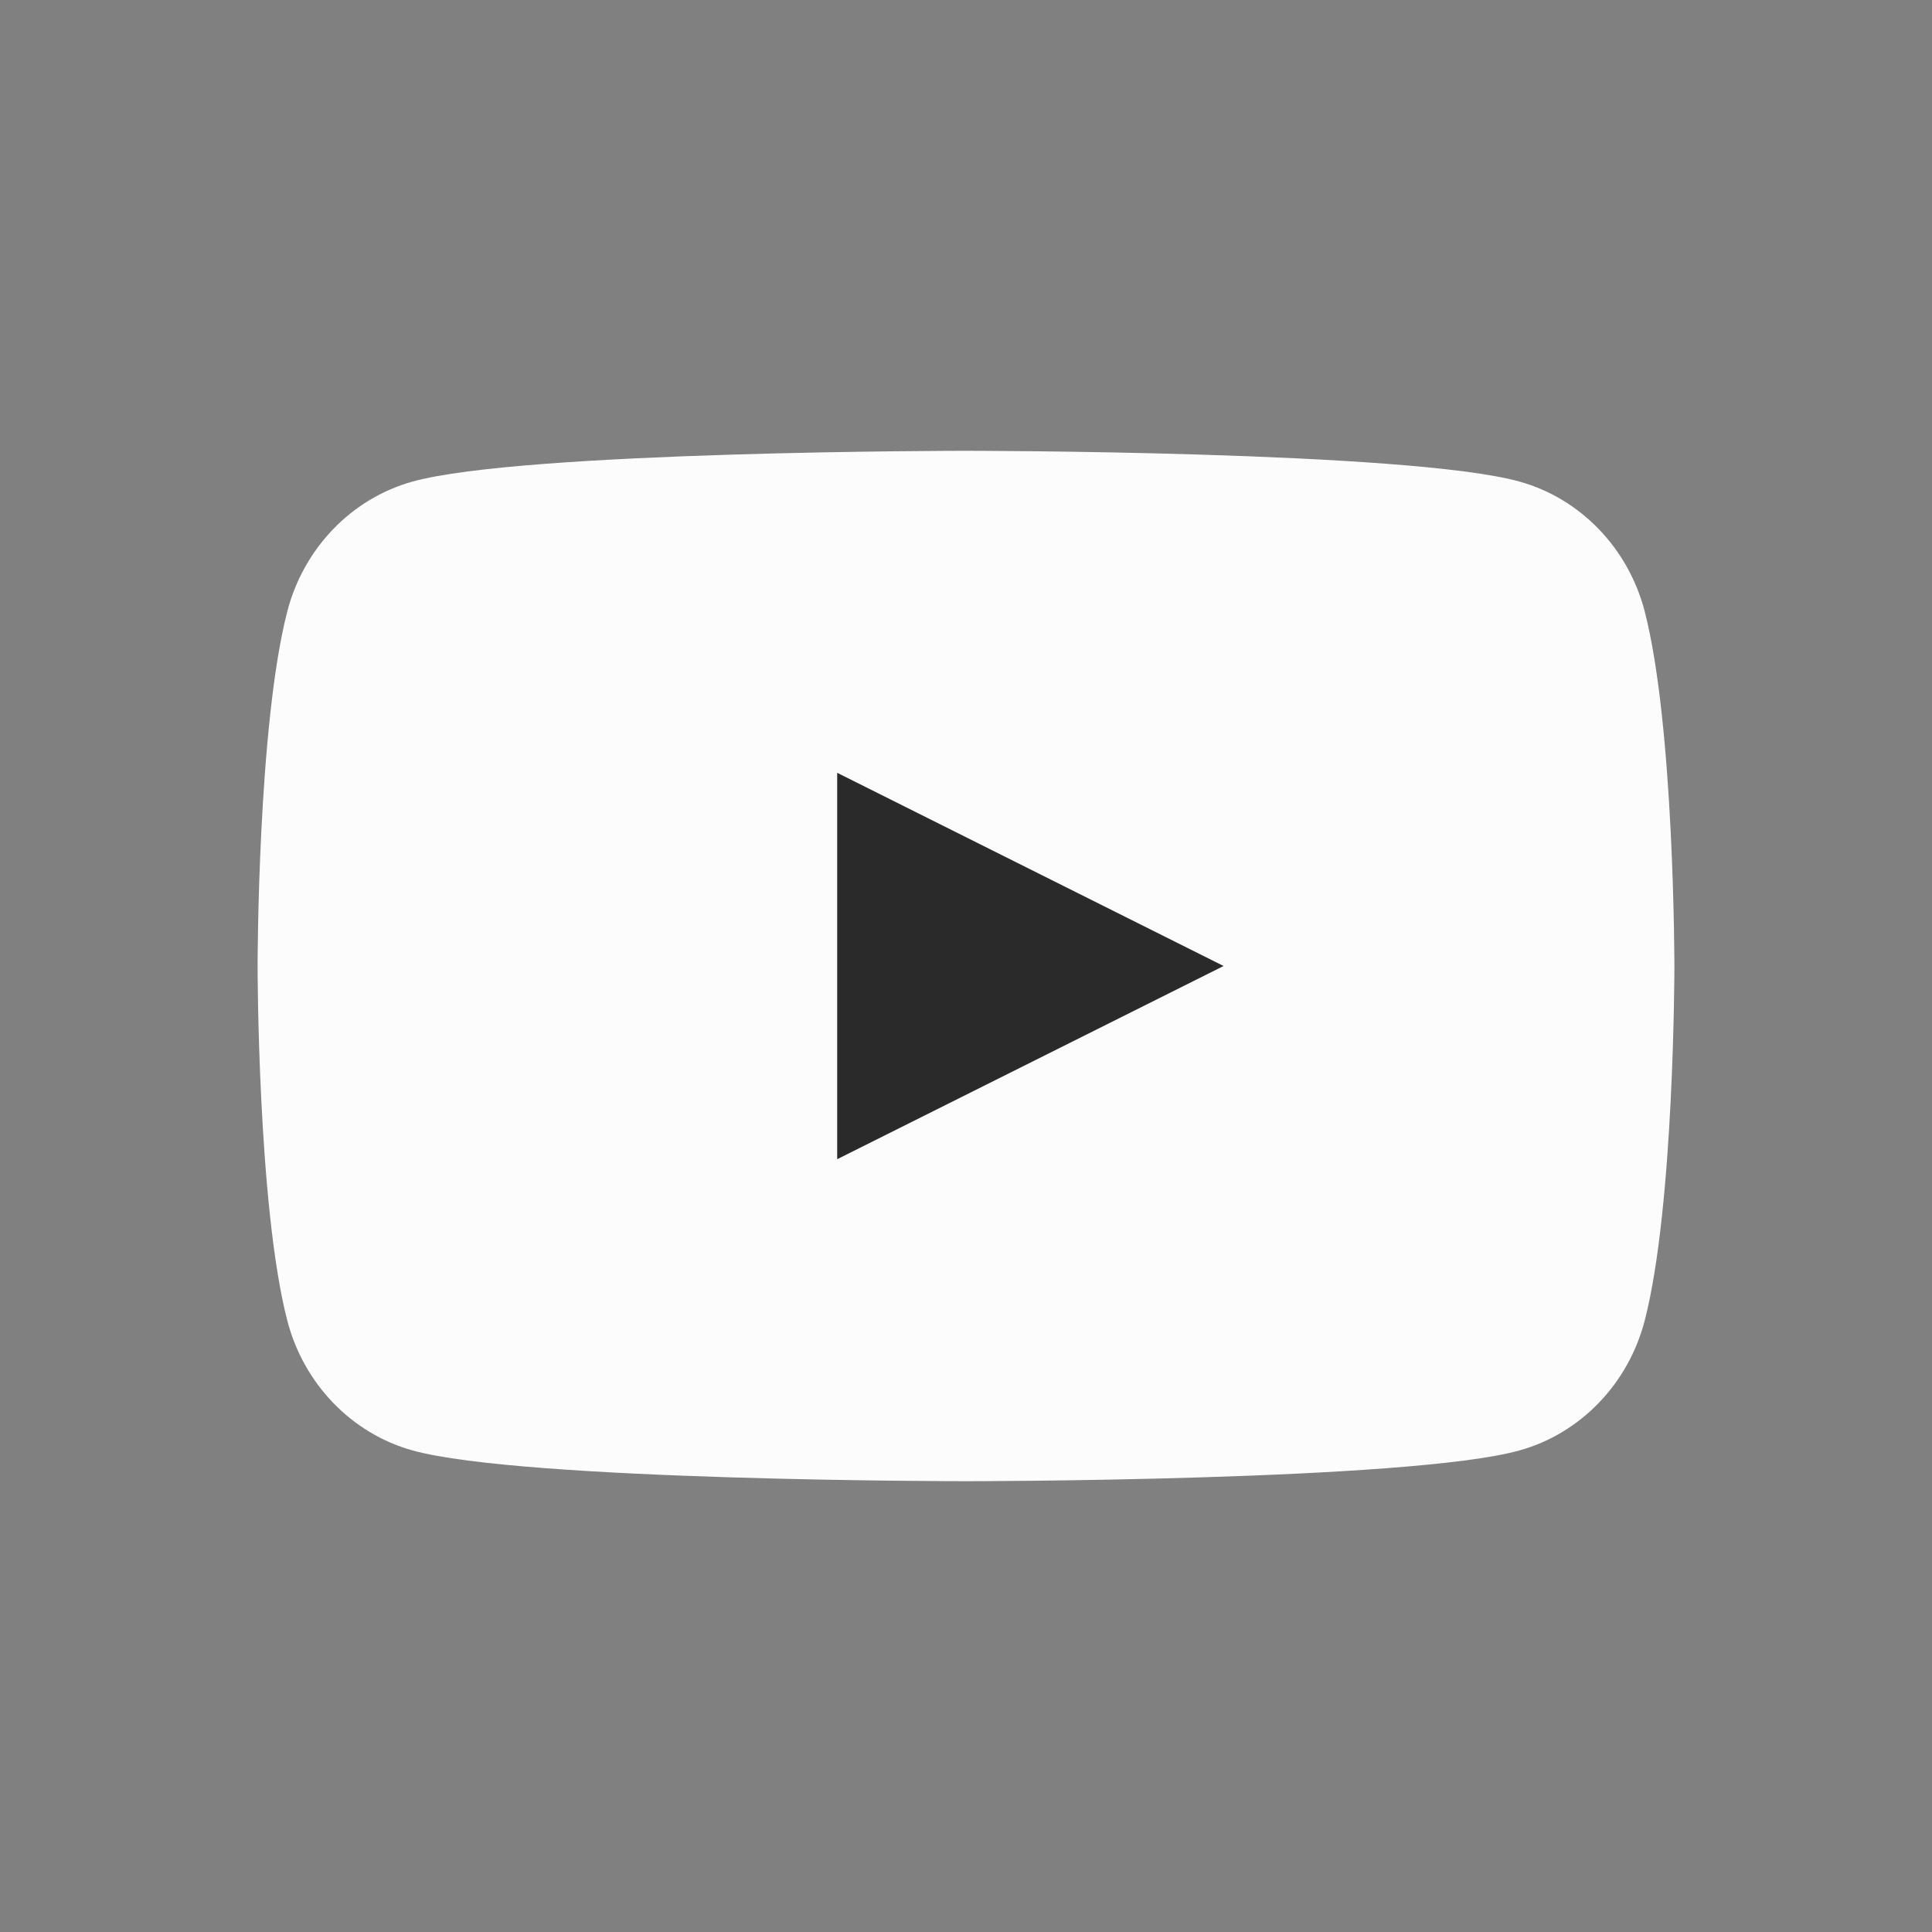 <svg width="30" height="30" viewBox="0 0 30 30" fill="none" xmlns="http://www.w3.org/2000/svg">
<rect x="0" y="0" width="30" height="30" fill="#808080" stroke="none"/>
<path d="M25.54 9.498C25.287 8.515 24.542 7.741 23.595 7.478C21.88 7 15 7 15 7C15 7 8.12 7 6.405 7.478C5.458 7.741 4.713 8.515 4.46 9.498C4 11.281 4 15 4 15C4 15 4 18.719 4.46 20.502C4.713 21.485 5.458 22.259 6.405 22.522C8.12 23 15 23 15 23C15 23 21.88 23 23.595 22.522C24.542 22.259 25.287 21.485 25.54 20.502C26 18.719 26 15 26 15C26 15 26 11.281 25.54 9.498Z" fill="#FCFCFC"/>
<path d="M13 18L19 15L13 12V18Z" fill="#2A2A2A"/>
</svg>
